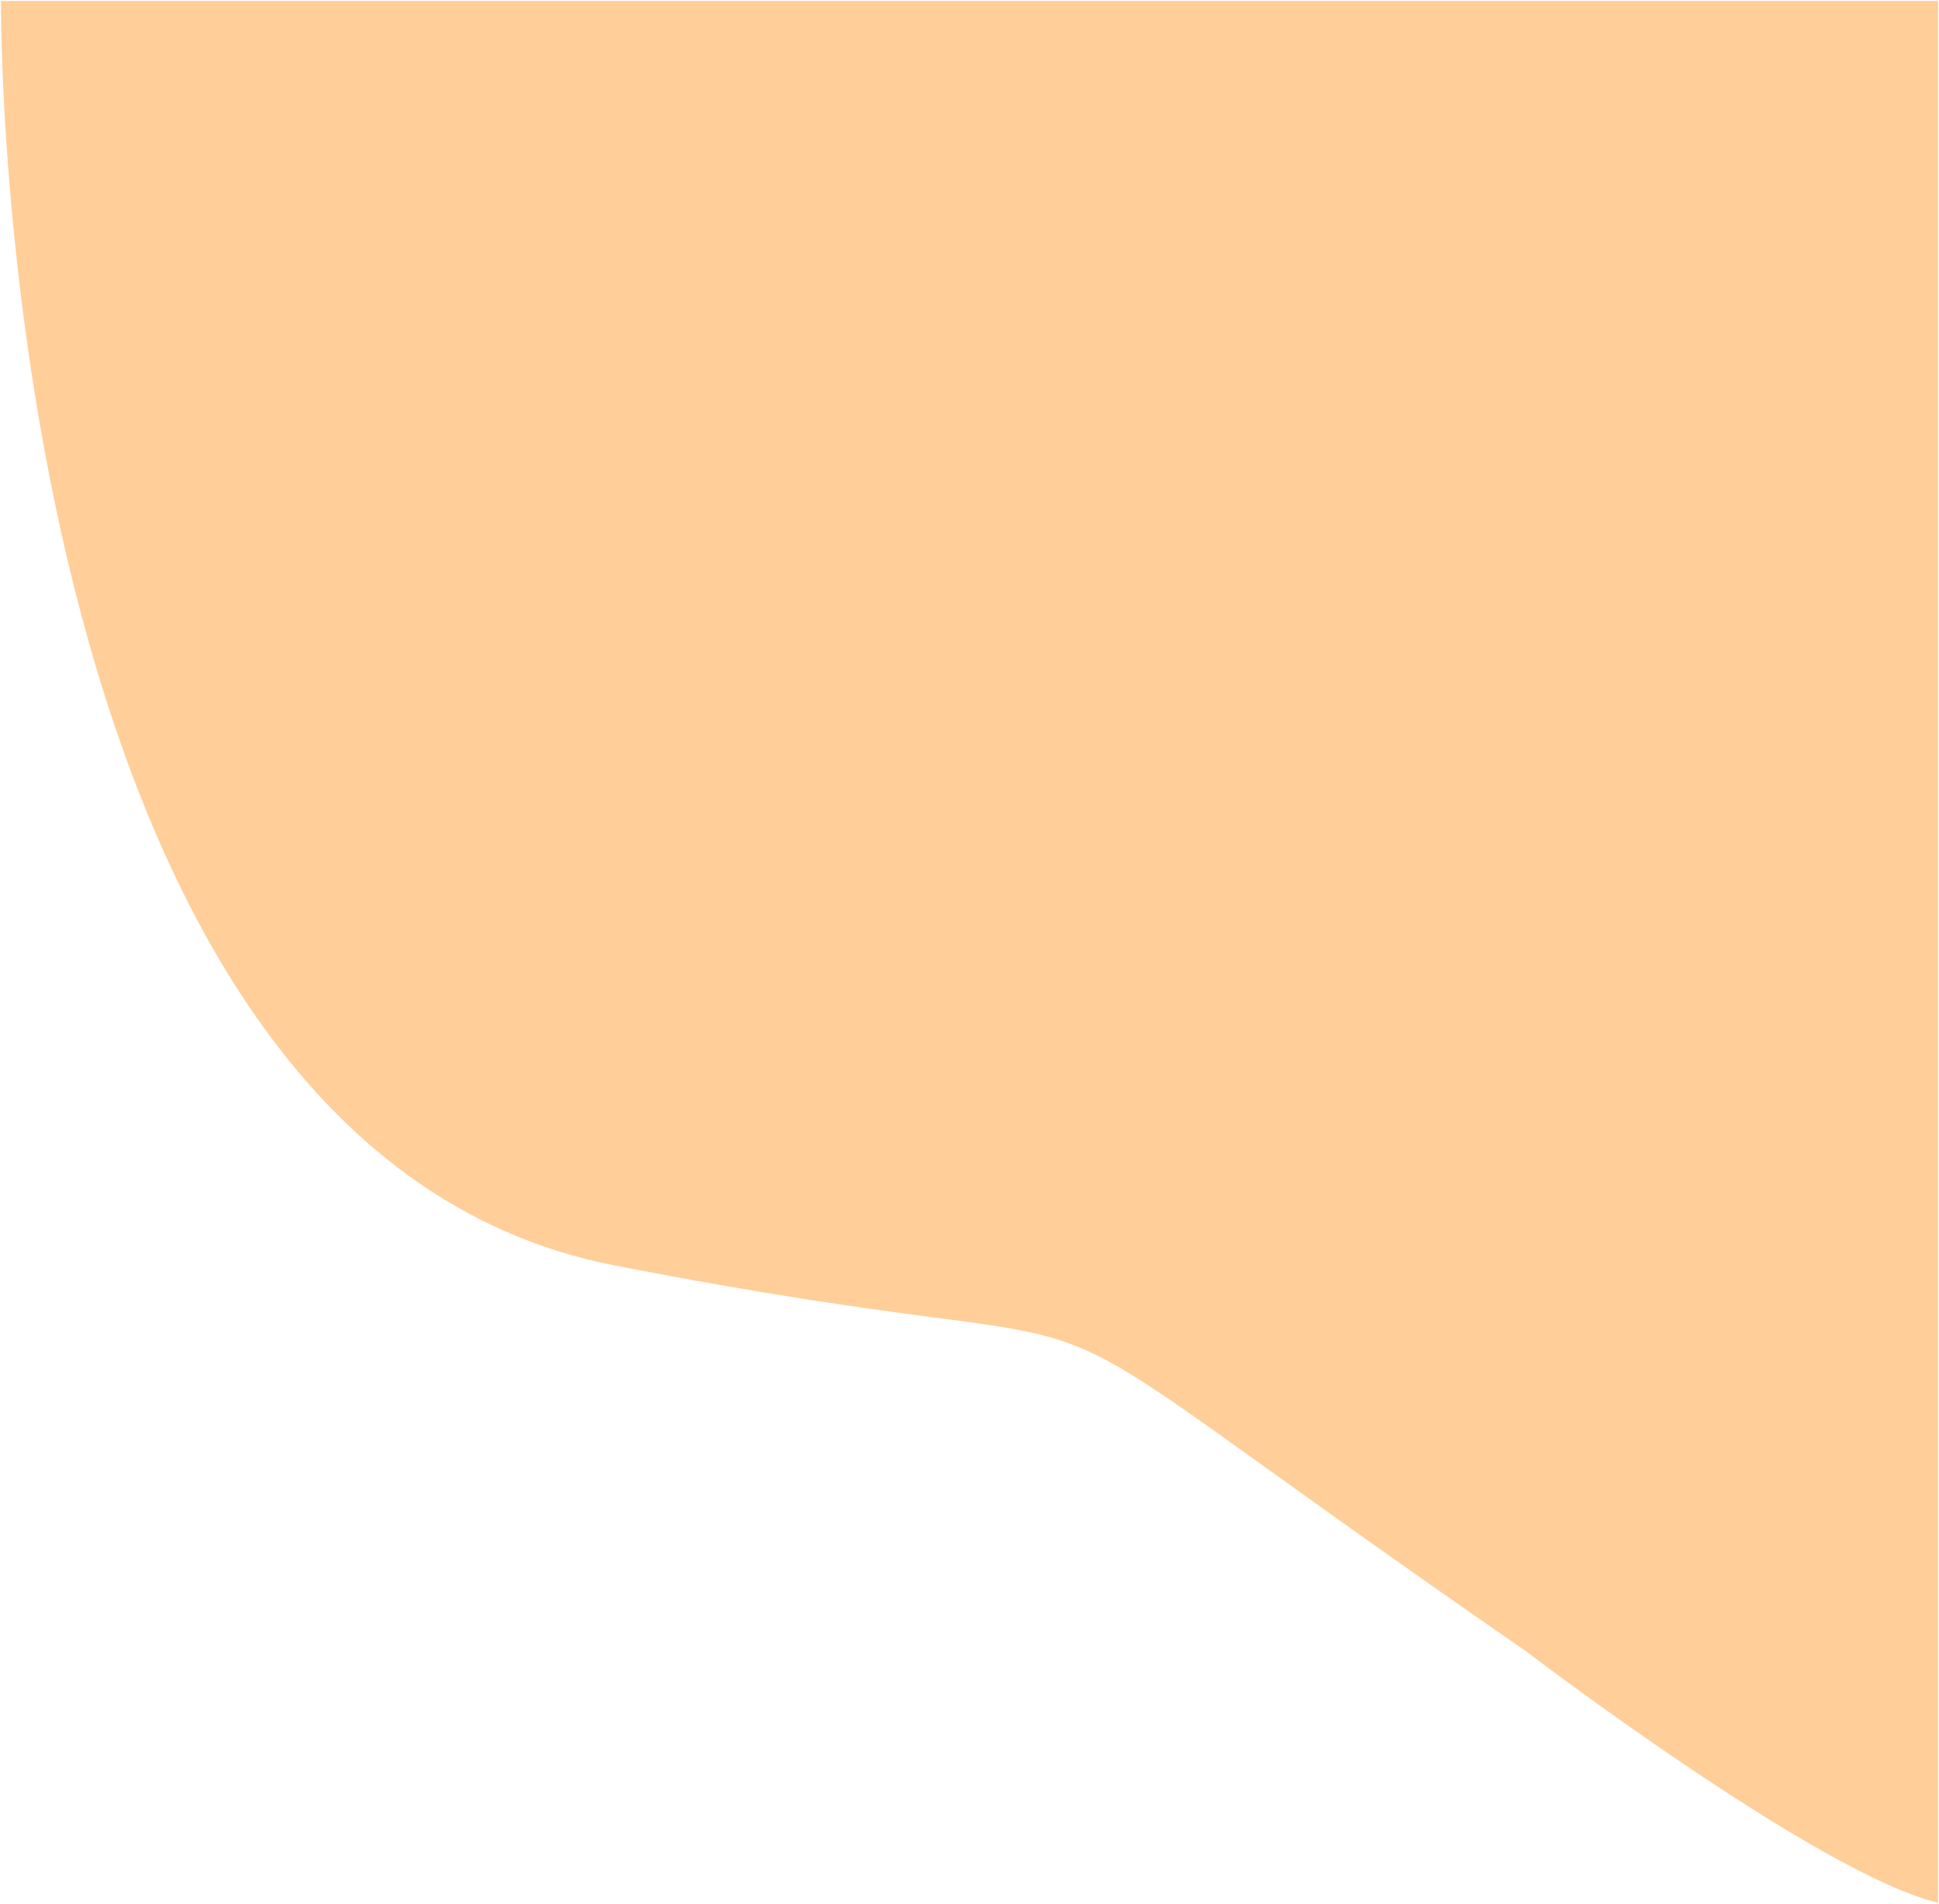 <?xml version="1.0" encoding="UTF-8"?>
<svg id="Livello_2" data-name="Livello 2" xmlns="http://www.w3.org/2000/svg" viewBox="0 0 987.96 970.13">
  <defs>
    <style>
      .cls-1 {
        fill: #ffce99;
      }
    </style>
  </defs>
  <g id="Livello_2-2" data-name="Livello 2">
    <path class="cls-1" d="m987.46.5H.5s-4.57,582.42,312.47,644.25,152.18-19.02,464.47,196.57c0,0,148.95,113.7,210.01,128.19V.5Z"/>
  </g>
</svg>